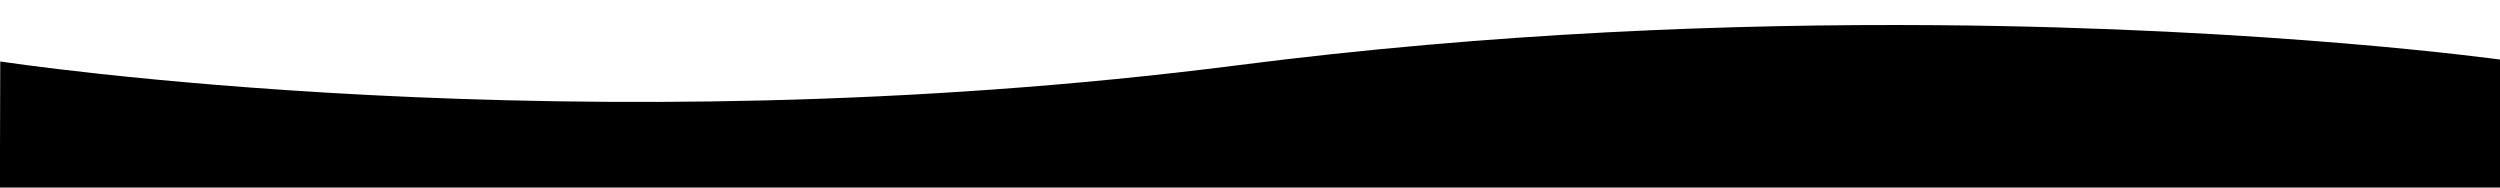 <?xml version="1.0" encoding="UTF-8" standalone="no"?>
<svg
   xml:space="preserve"
   viewBox="0 0 200 15"
   version="1.1"
   id="svg1"
   sodipodi:docname="curve-top.svg"
   inkscape:version="1.3.2 (091e20e, 2023-11-25)"
   width="200"
   height="15"
   xmlns:inkscape="http://www.inkscape.org/namespaces/inkscape"
   xmlns:sodipodi="http://sodipodi.sourceforge.net/DTD/sodipodi-0.dtd"
   xmlns="http://www.w3.org/2000/svg"
   xmlns:svg="http://www.w3.org/2000/svg"><defs
     id="defs1" /><sodipodi:namedview
     id="namedview1"
     pagecolor="#ffffff"
     bordercolor="#000000"
     borderopacity="0.25"
     inkscape:showpageshadow="2"
     inkscape:pageopacity="0.0"
     inkscape:pagecheckerboard="0"
     inkscape:deskcolor="#d1d1d1"
     showgrid="false"
     inkscape:zoom="1.4142136"
     inkscape:cx="60.45763"
     inkscape:cy="-18.384776"
     inkscape:window-width="1280"
     inkscape:window-height="449"
     inkscape:window-x="0"
     inkscape:window-y="25"
     inkscape:window-maximized="0"
     inkscape:current-layer="svg1" /><path
     id="path1"
     style="stroke-width:0.99"
     d="M 154.842 2.014 C 138.685 1.889 119.396 2.605 99.037 5.217 C 46.153 12 0.02 4.916 0.02 4.916 L 0 12 L 0 15 L 200 15 L 200 12 L 200 4.766 C 200 4.766 181.77 2.221 154.842 2.014 z " /></svg>
